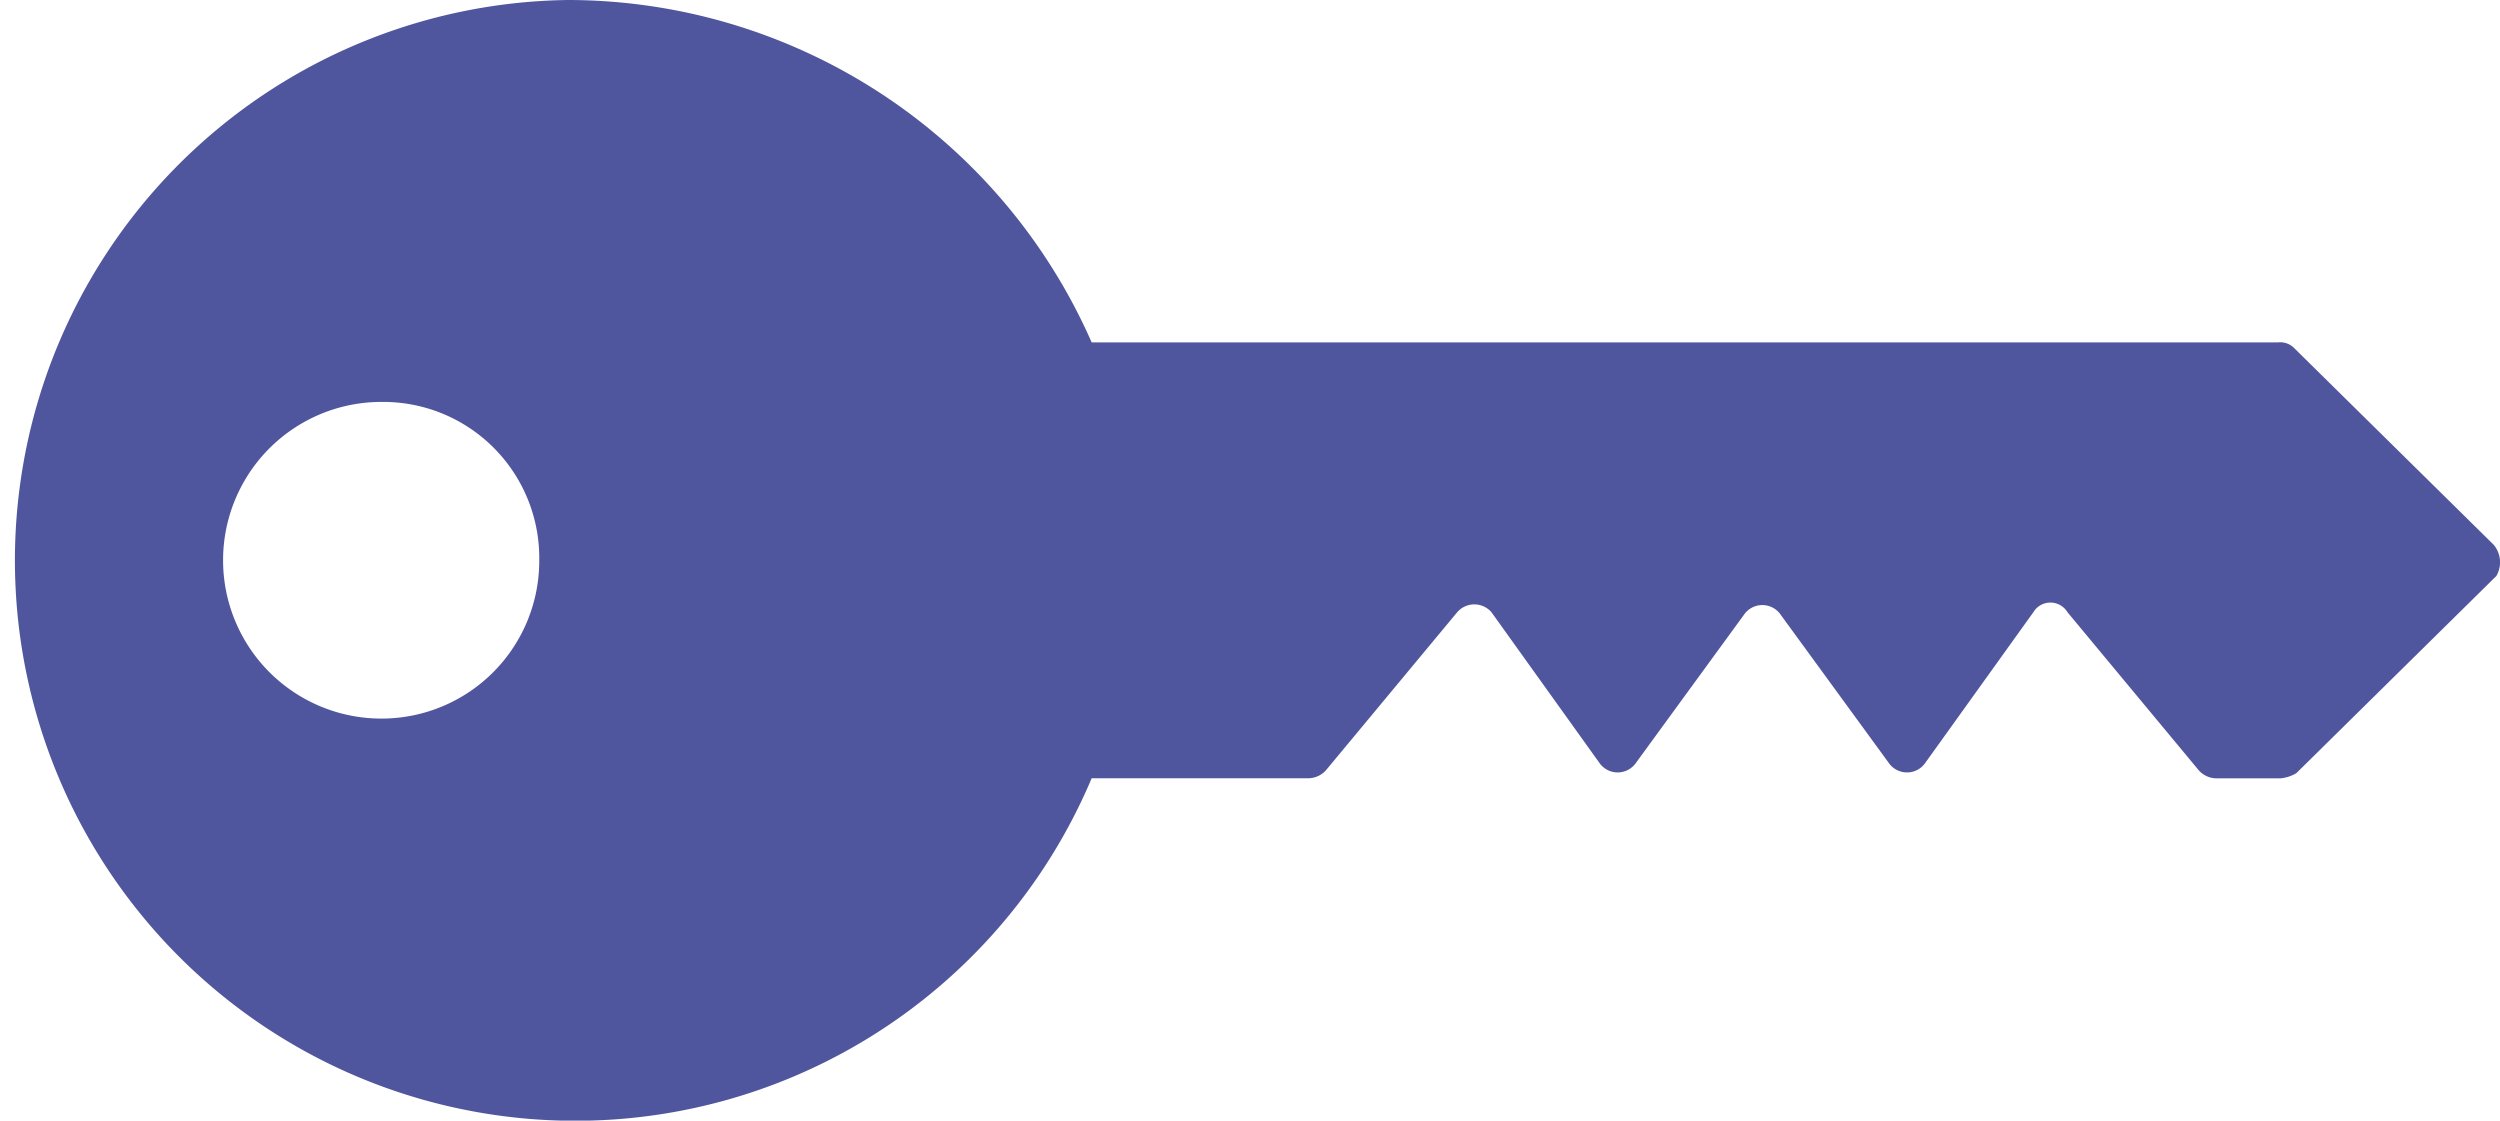 <svg xmlns="http://www.w3.org/2000/svg" width="30" height="13.447" viewBox="0 0 30 13.447">
  <g id="password" transform="translate(-2.5 -28.4)">
    <path id="Path_4122" data-name="Path 4122" d="M32.424,34.937l-2.4-2.366a.234.234,0,0,0-.189-.062H15.6A6.872,6.872,0,0,0,9.318,28.4,6.725,6.725,0,1,0,15.6,37.739h2.588a.288.288,0,0,0,.221-.093l1.578-1.9a.272.272,0,0,1,.41,0l1.294,1.806a.267.267,0,0,0,.442,0l1.294-1.774a.267.267,0,0,1,.442,0l1.294,1.774a.267.267,0,0,0,.442,0L26.9,35.747a.239.239,0,0,1,.41,0l1.578,1.9a.288.288,0,0,0,.221.093h.758a.453.453,0,0,0,.189-.062l2.4-2.366A.327.327,0,0,0,32.424,34.937ZM7.077,37.023a1.9,1.9,0,1,1,0-3.8,1.873,1.873,0,0,1,1.894,1.9A1.893,1.893,0,0,1,7.077,37.023Z" transform="translate(0 0)" fill="#50569e"/>
  </g>
</svg>
